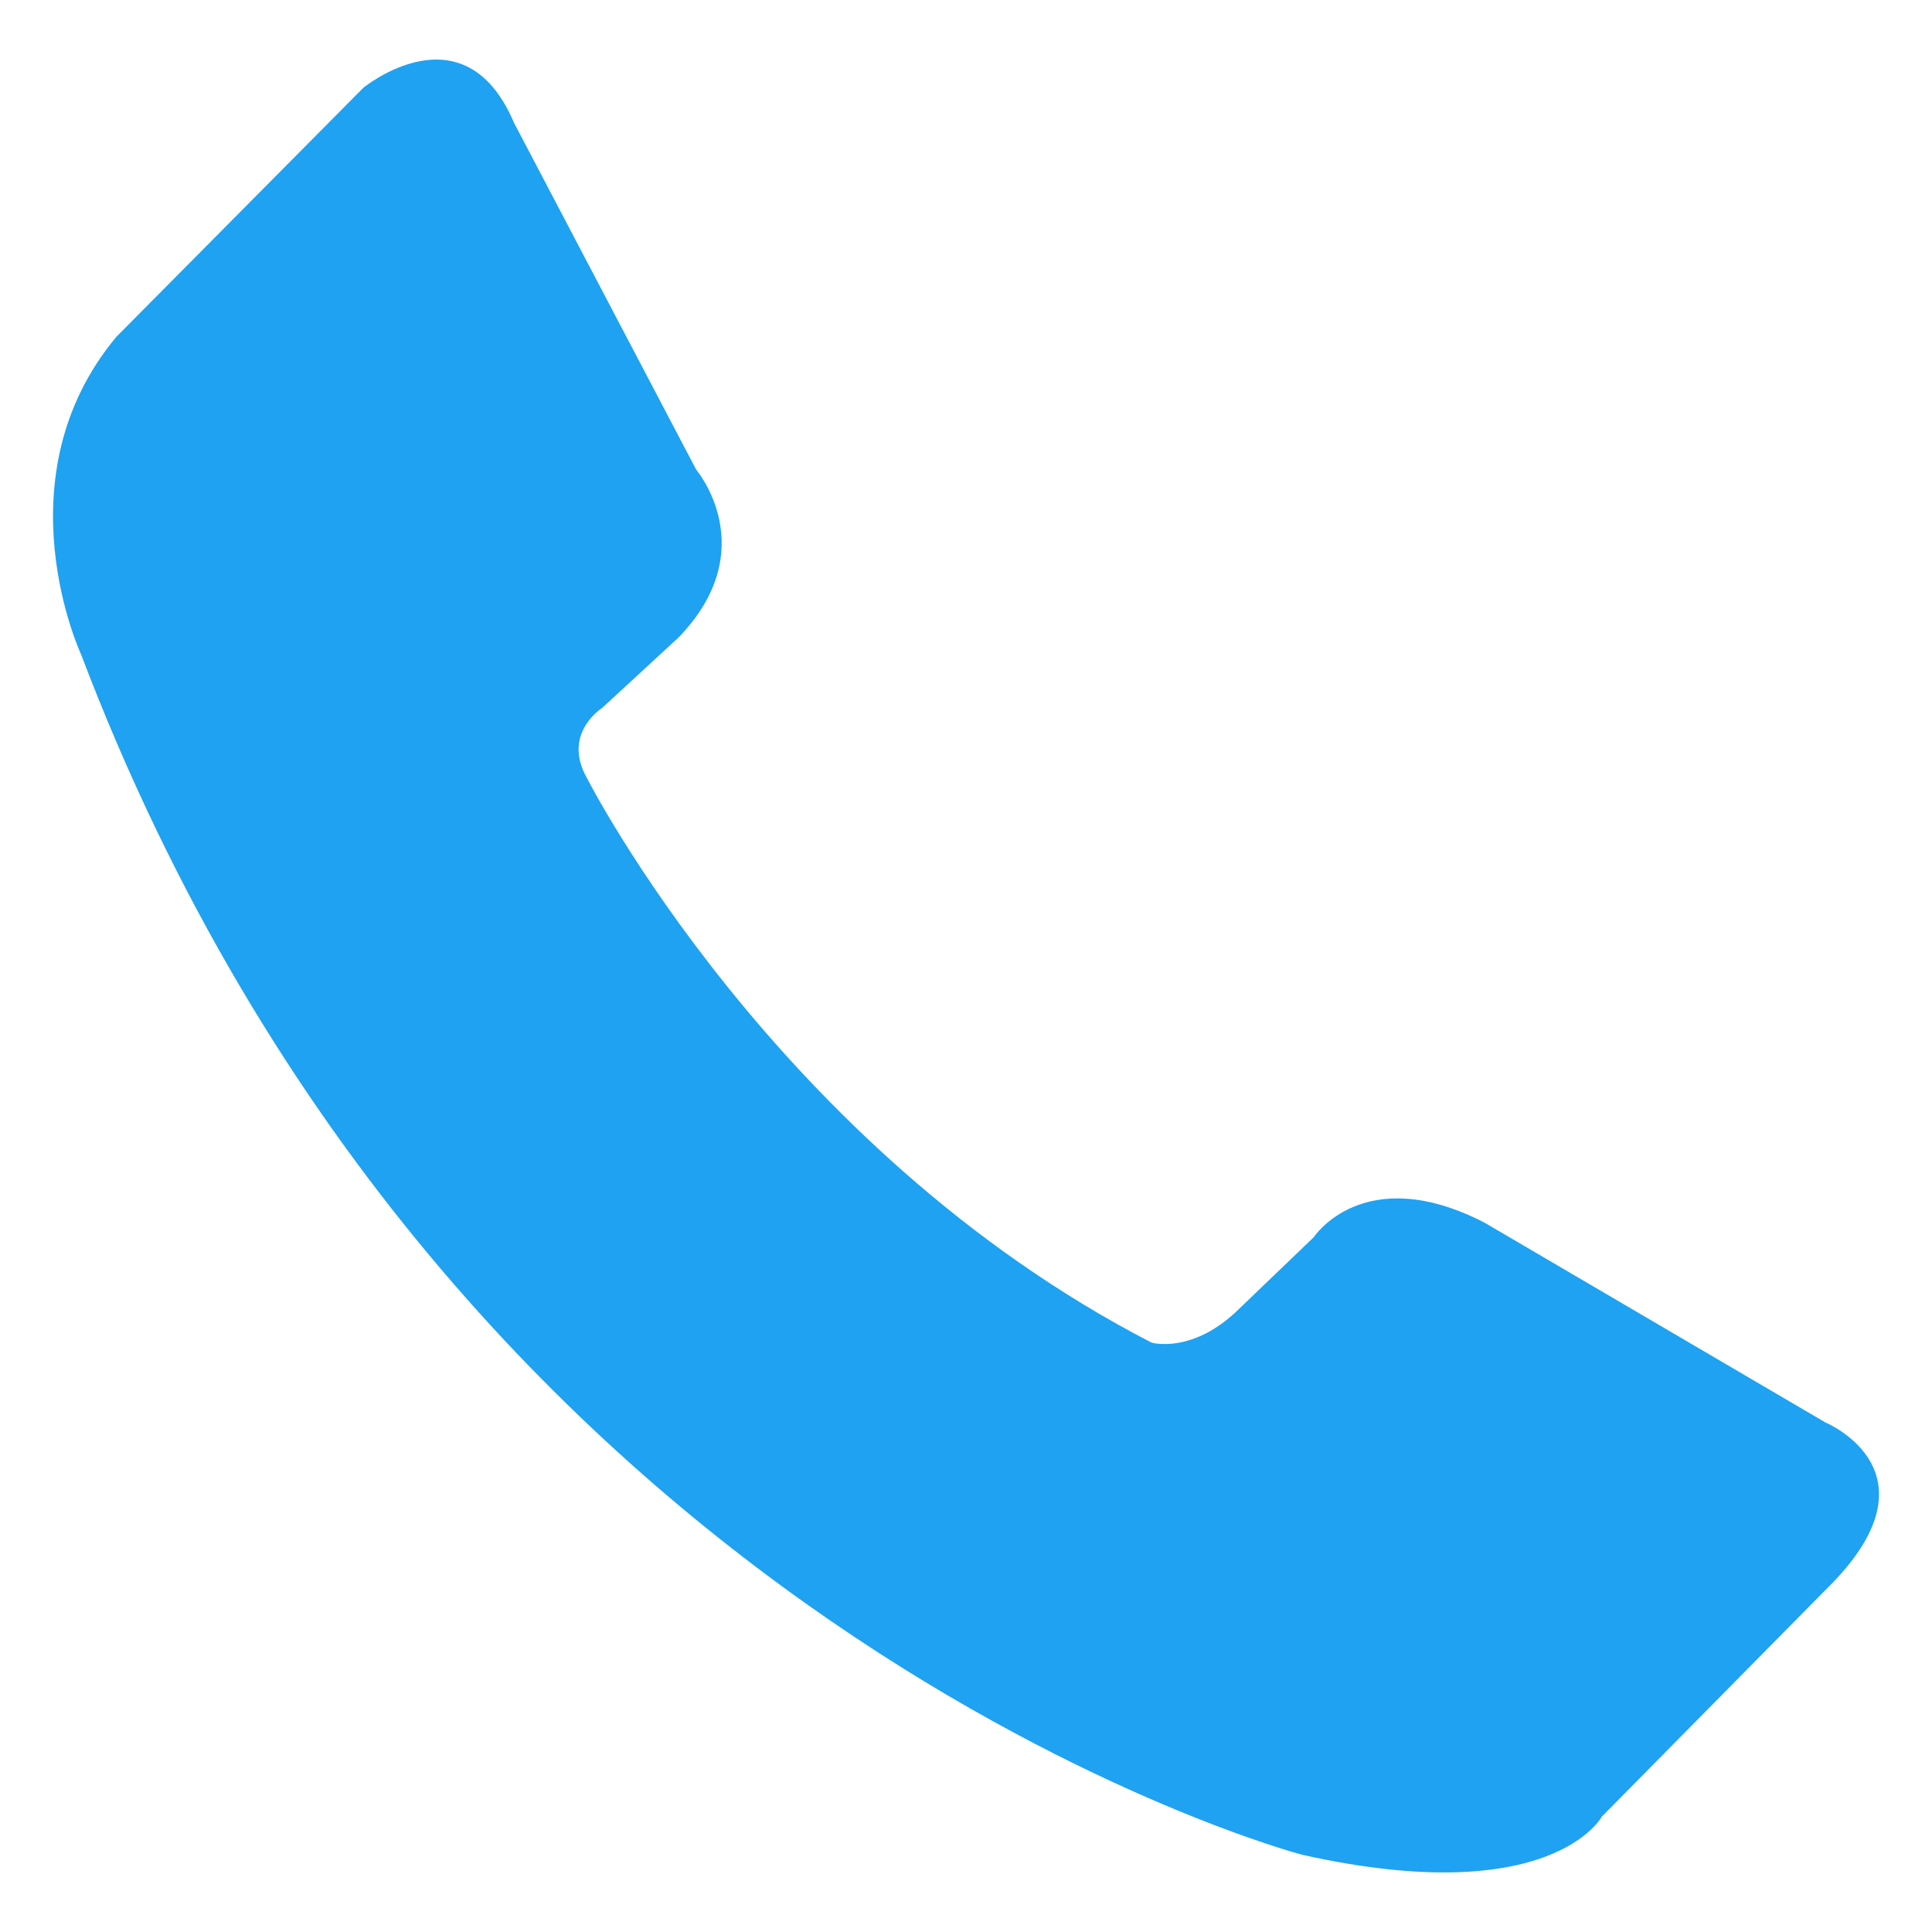 <?xml version="1.0" encoding="UTF-8" standalone="no"?><svg xmlns="http://www.w3.org/2000/svg" width="30" height="30" enable-background="new -2.357 -2.951 1024 1024" viewBox="-2.357 -2.951 30 30"><path d="M6.756 9.129s2.923 5.754 8.768 8.768c0 0 .647.19 1.377-.541l1.142-1.096s.776-1.187 2.648-.228l5.297 3.105s1.872.776 0 2.602l-3.47 3.516s-.777 1.461-4.658.594c0 0-13.205-3.477-18.958-18.638 0 0-1.28-2.74.548-4.932l3.835-3.867s1.563-1.283 2.339.543l2.83 5.388s1.05 1.233-.273 2.603L6.993 8.042s-.629.395-.237 1.087z" style="fill:#1ea2f1;fill-opacity:1;stroke:none;stroke-width:1.218;stroke-miterlimit:10"/></svg>